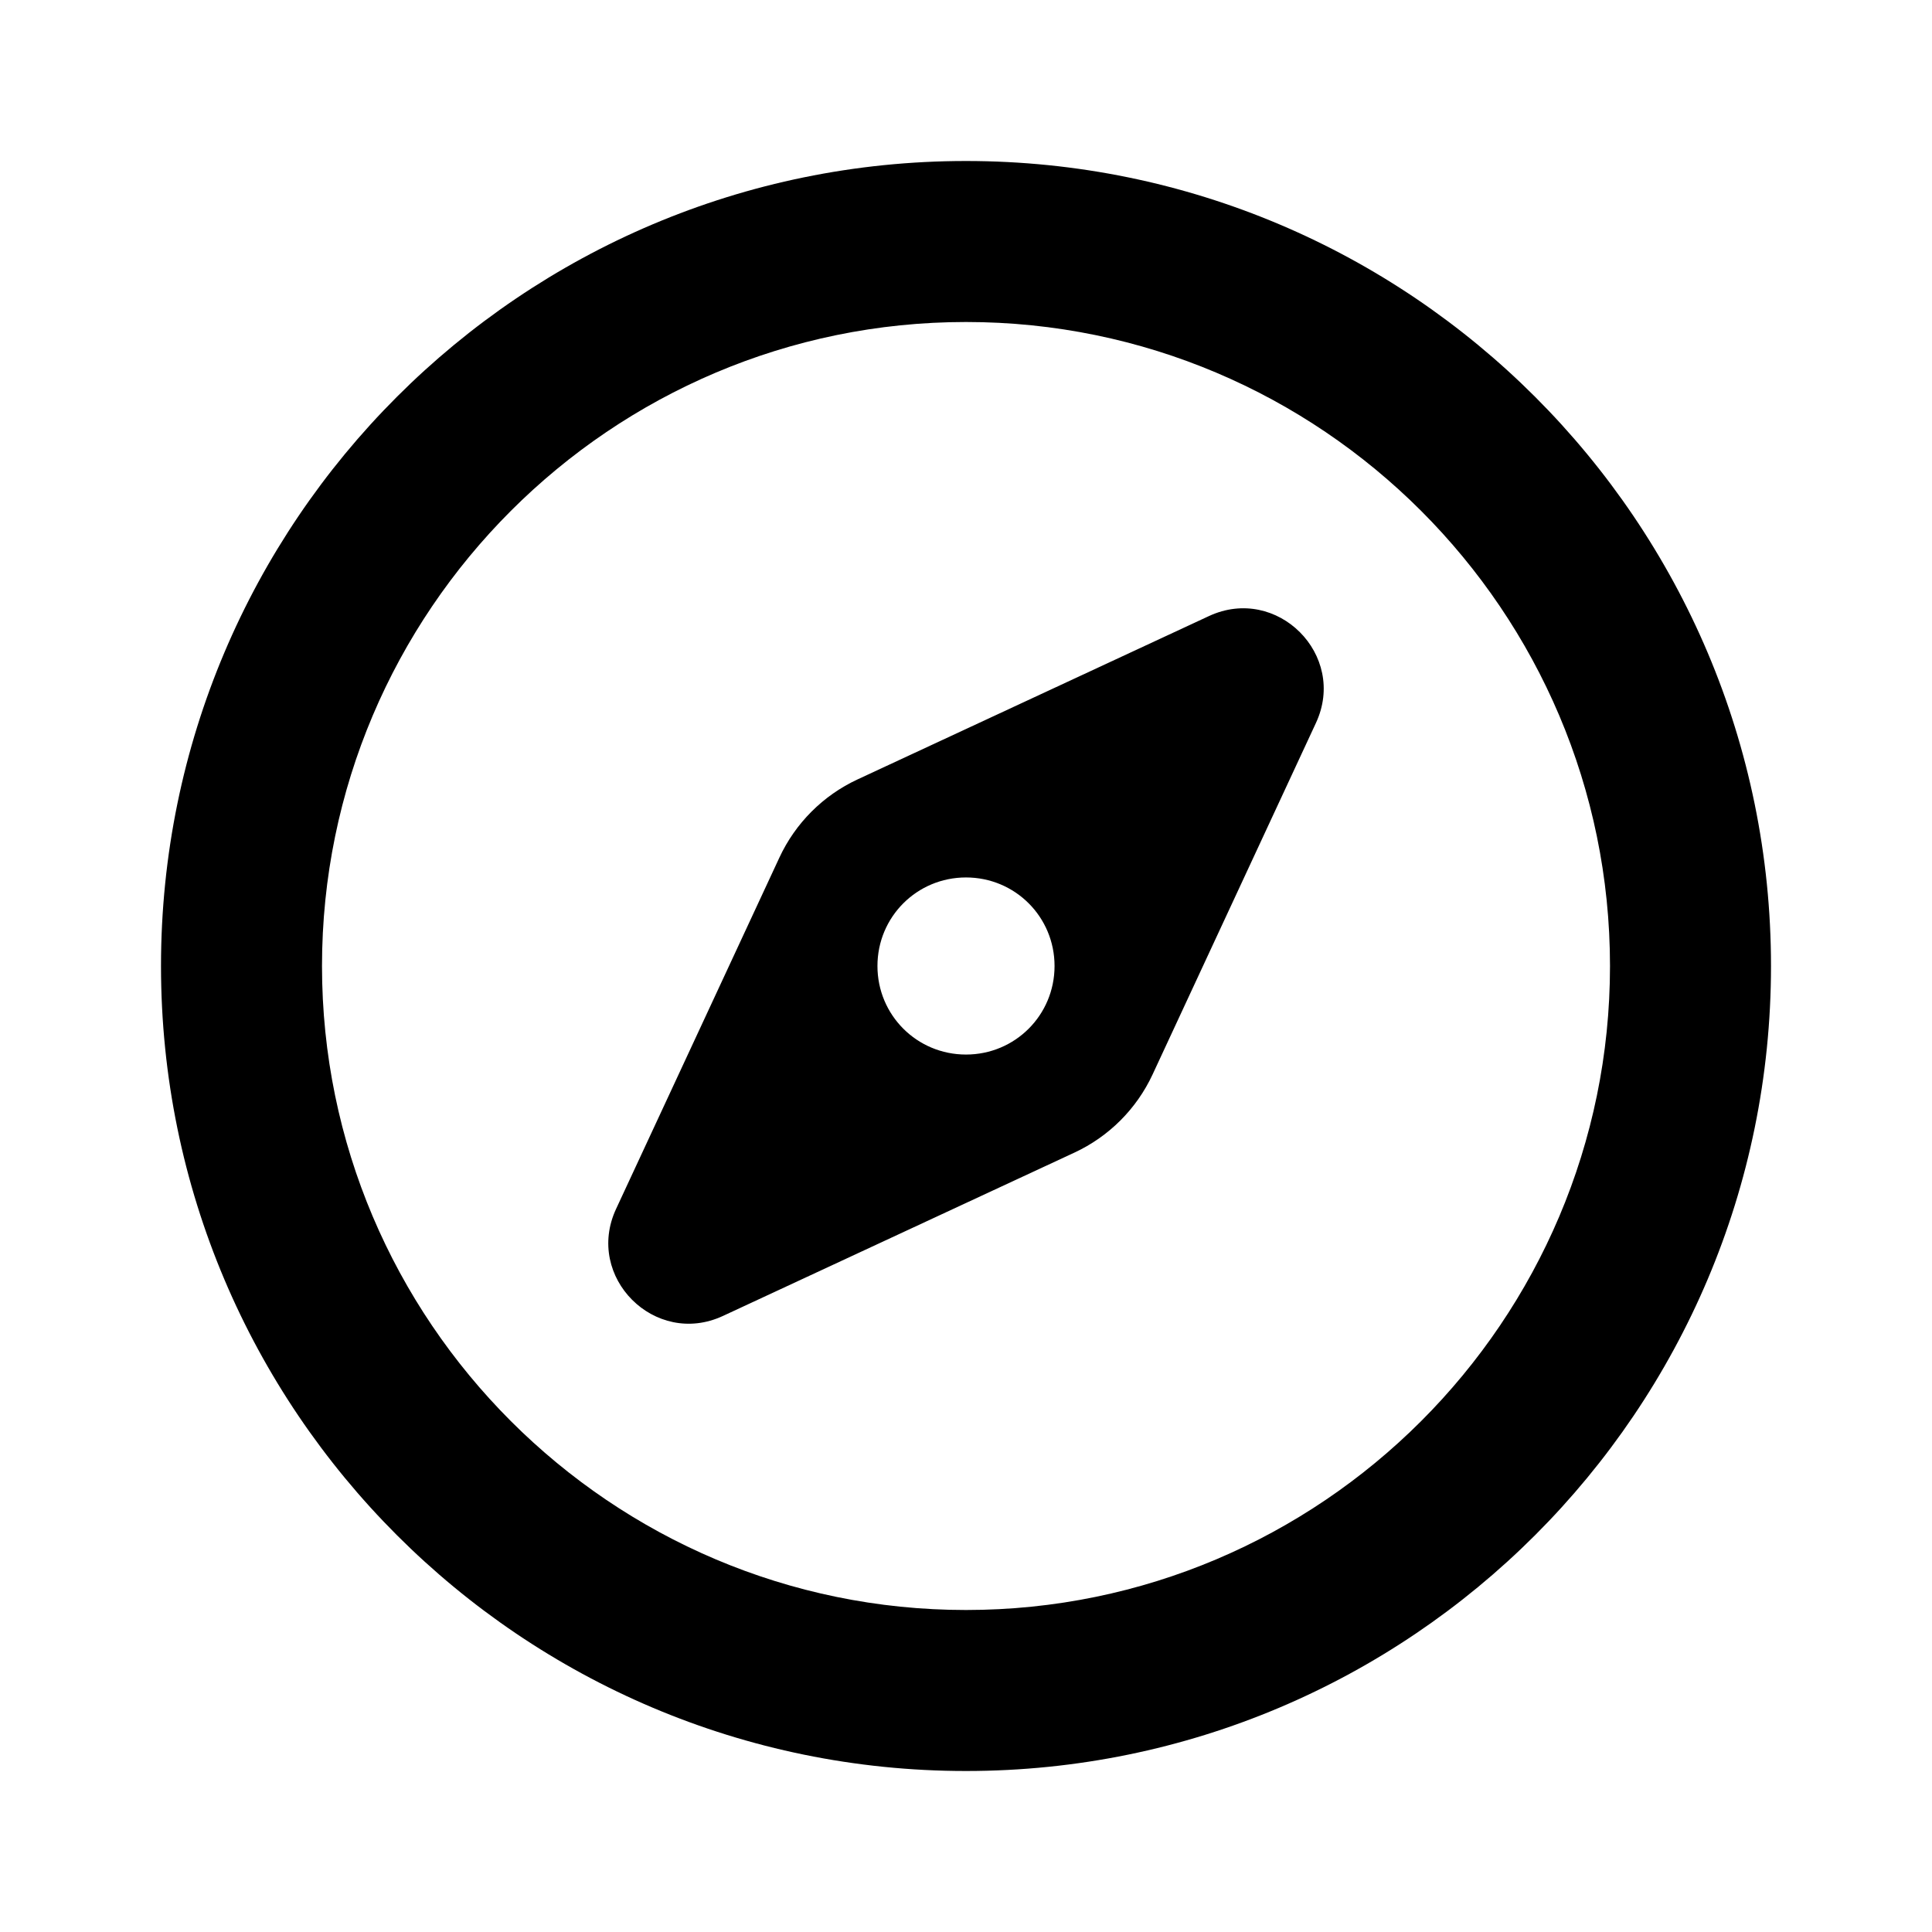 <svg width="24" height="24" viewBox="0 0 24 24" fill="none" xmlns="http://www.w3.org/2000/svg">
    <g clip-path="url(#clip0_2608_3815)">
        <path
            d="M12 2C6.48 2 2 6.48 2 12C2 17.52 6.48 22 12 22C17.52 22 22 17.52 22 12C22 6.48 17.52 2 12 2ZM12 20C7.59 20 4 16.41 4 12C4 7.59 7.59 4 12 4C16.41 4 20 7.59 20 12C20 16.41 16.41 20 12 20ZM7.653 15.018C7.26 15.864 8.136 16.74 8.981 16.347L13.347 14.318C13.775 14.119 14.119 13.775 14.318 13.347L16.347 8.981C16.74 8.136 15.864 7.26 15.018 7.653L10.653 9.682C10.225 9.881 9.881 10.225 9.682 10.653L7.653 15.018ZM12 10.9C12.61 10.9 13.1 11.39 13.1 12C13.1 12.61 12.61 13.1 12 13.1C11.39 13.1 10.9 12.61 10.9 12C10.9 11.39 11.39 10.9 12 10.9Z"
            fill="currentColor" />
    </g>
    <defs>
        <clipPath id="clip0_2608_3815">
            <rect width="24" height="24" fill="currentColor" />
        </clipPath>
    </defs>
</svg>

